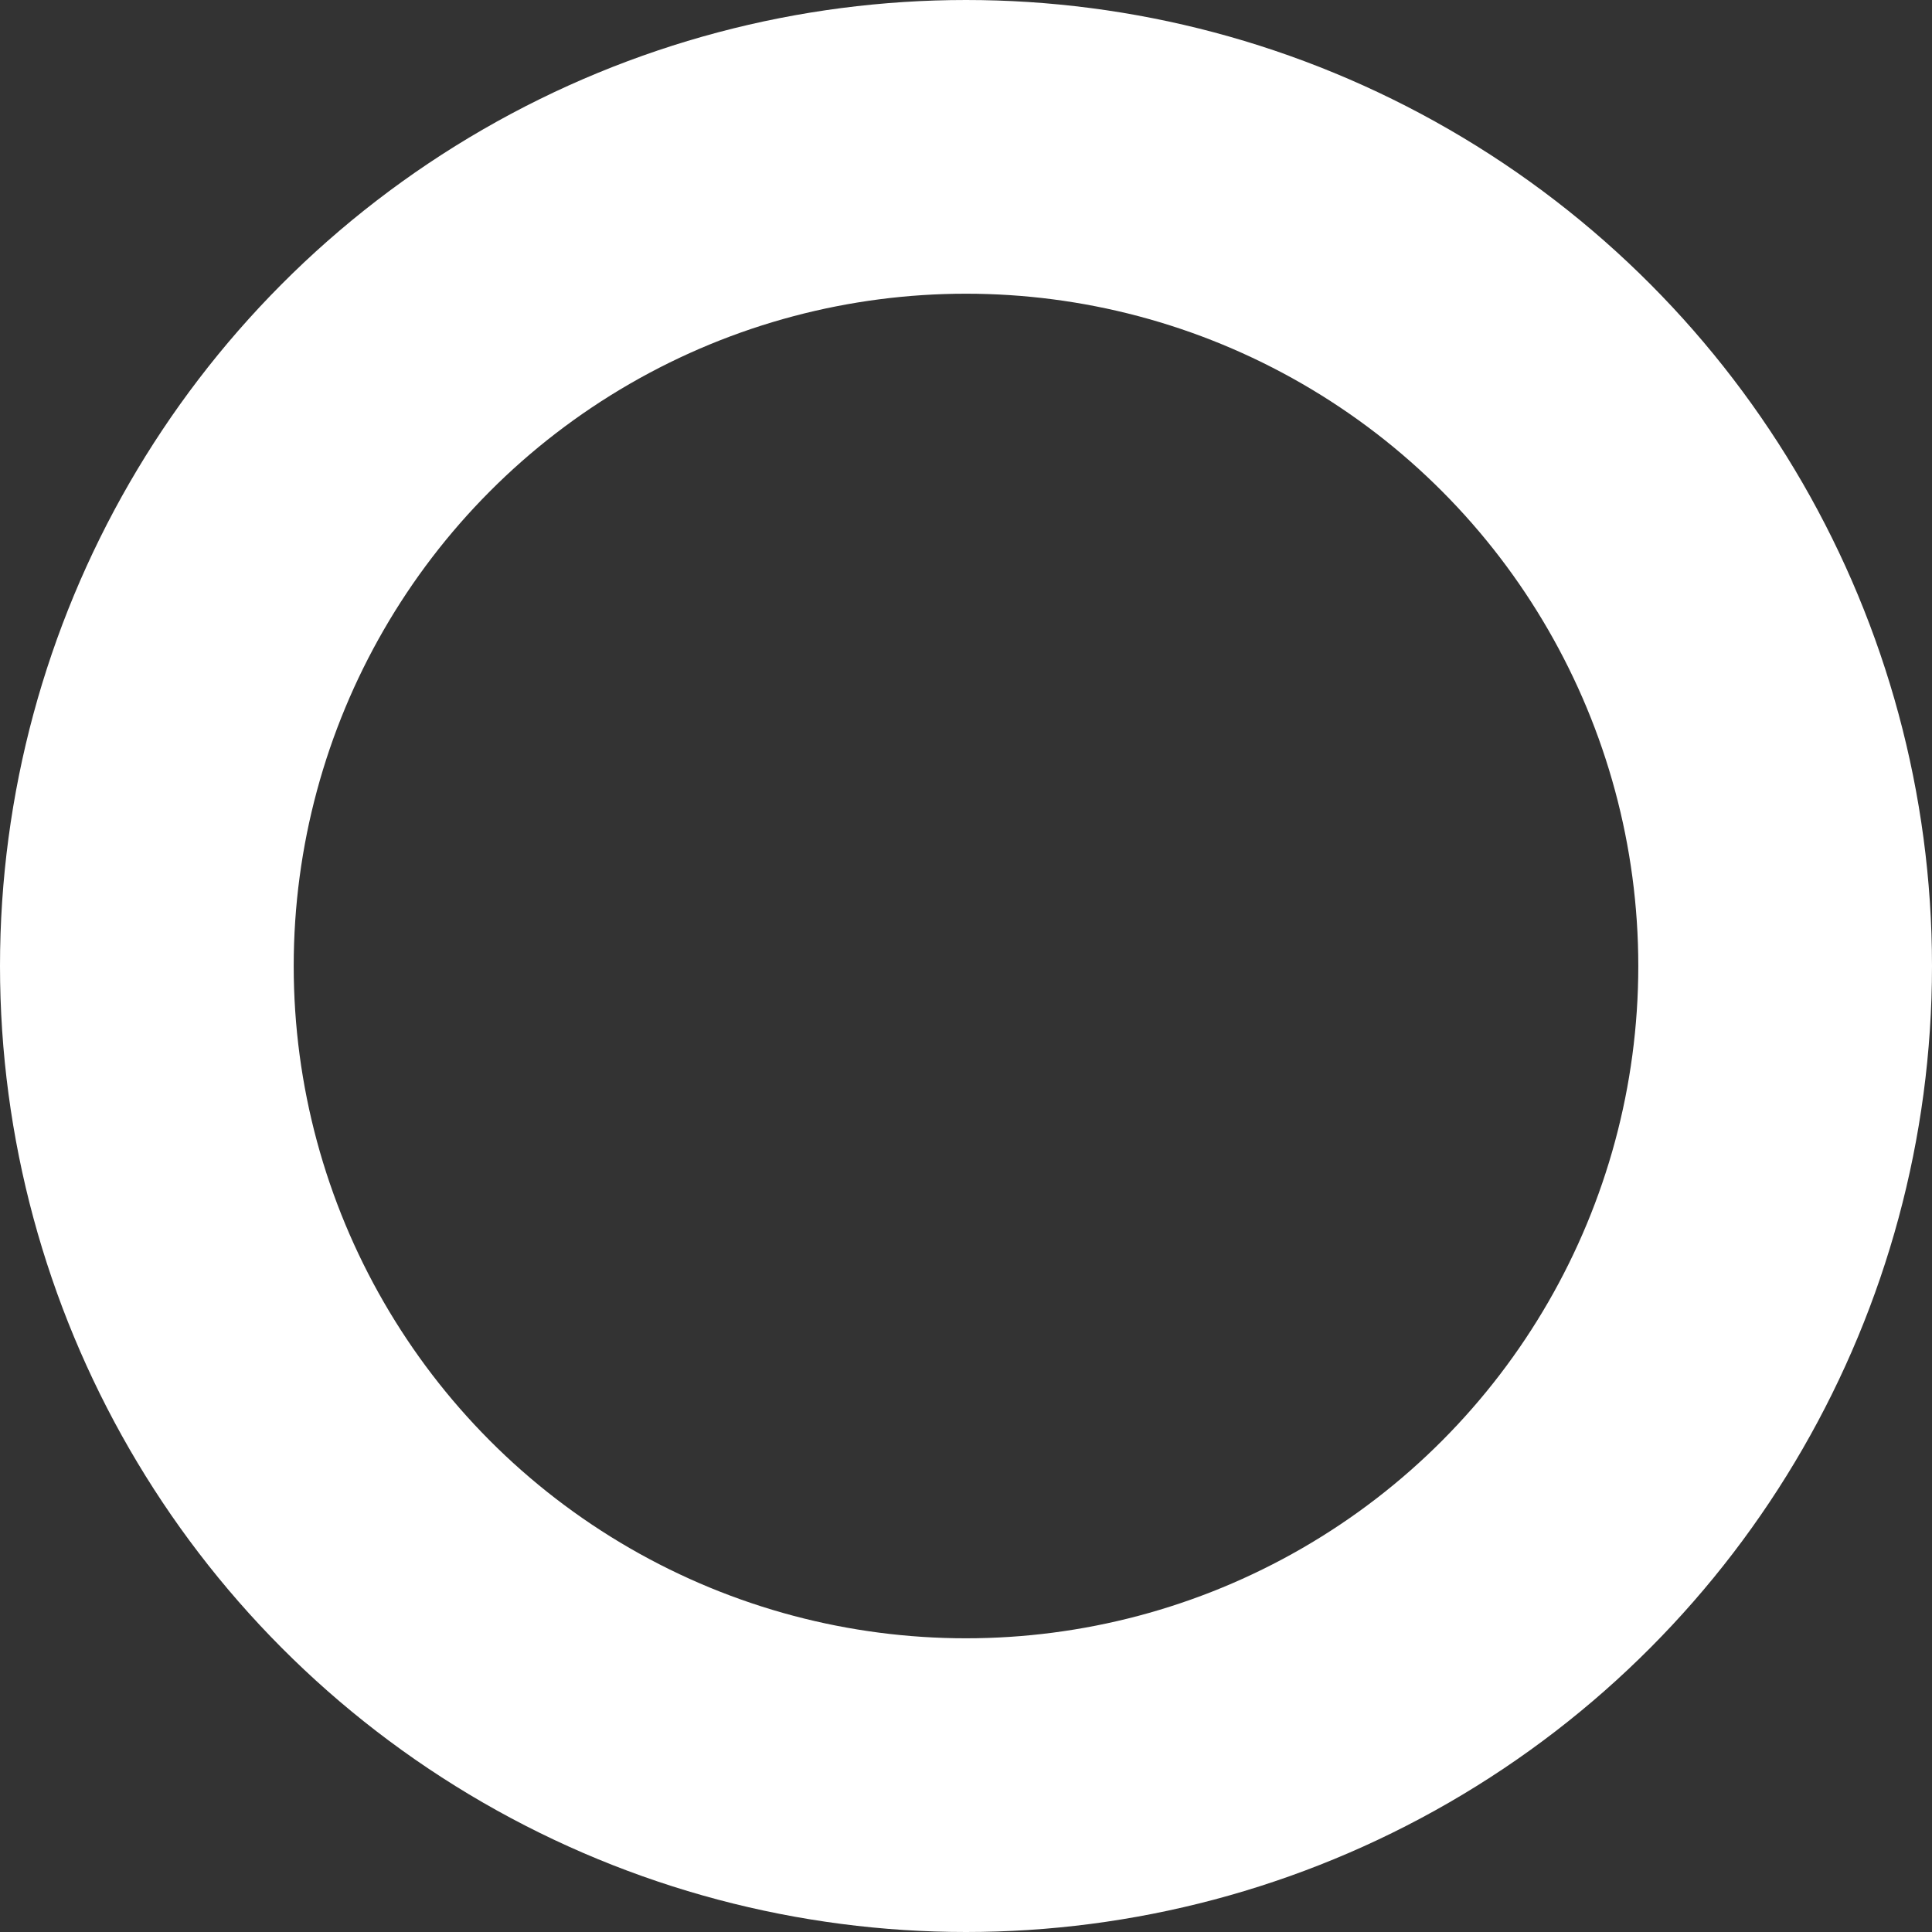 <svg xmlns="http://www.w3.org/2000/svg" width="13.156" height="13.156" viewBox="0 0 13.156 13.156">
  <rect x="0" y="0" width="13.156" height="13.156" fill="#333333" stroke="none"/>
  <defs>
    <style>
      .cls-1 {
        fill: #7e7e7e;
        fill-opacity: 0;
        stroke: #fff;
        stroke-linejoin: round;
        stroke-width: 2px;
      }
    </style>
  </defs>
  <circle class="cls-1" cx="6.578" cy="6.578" r="5.578"/>
</svg>
